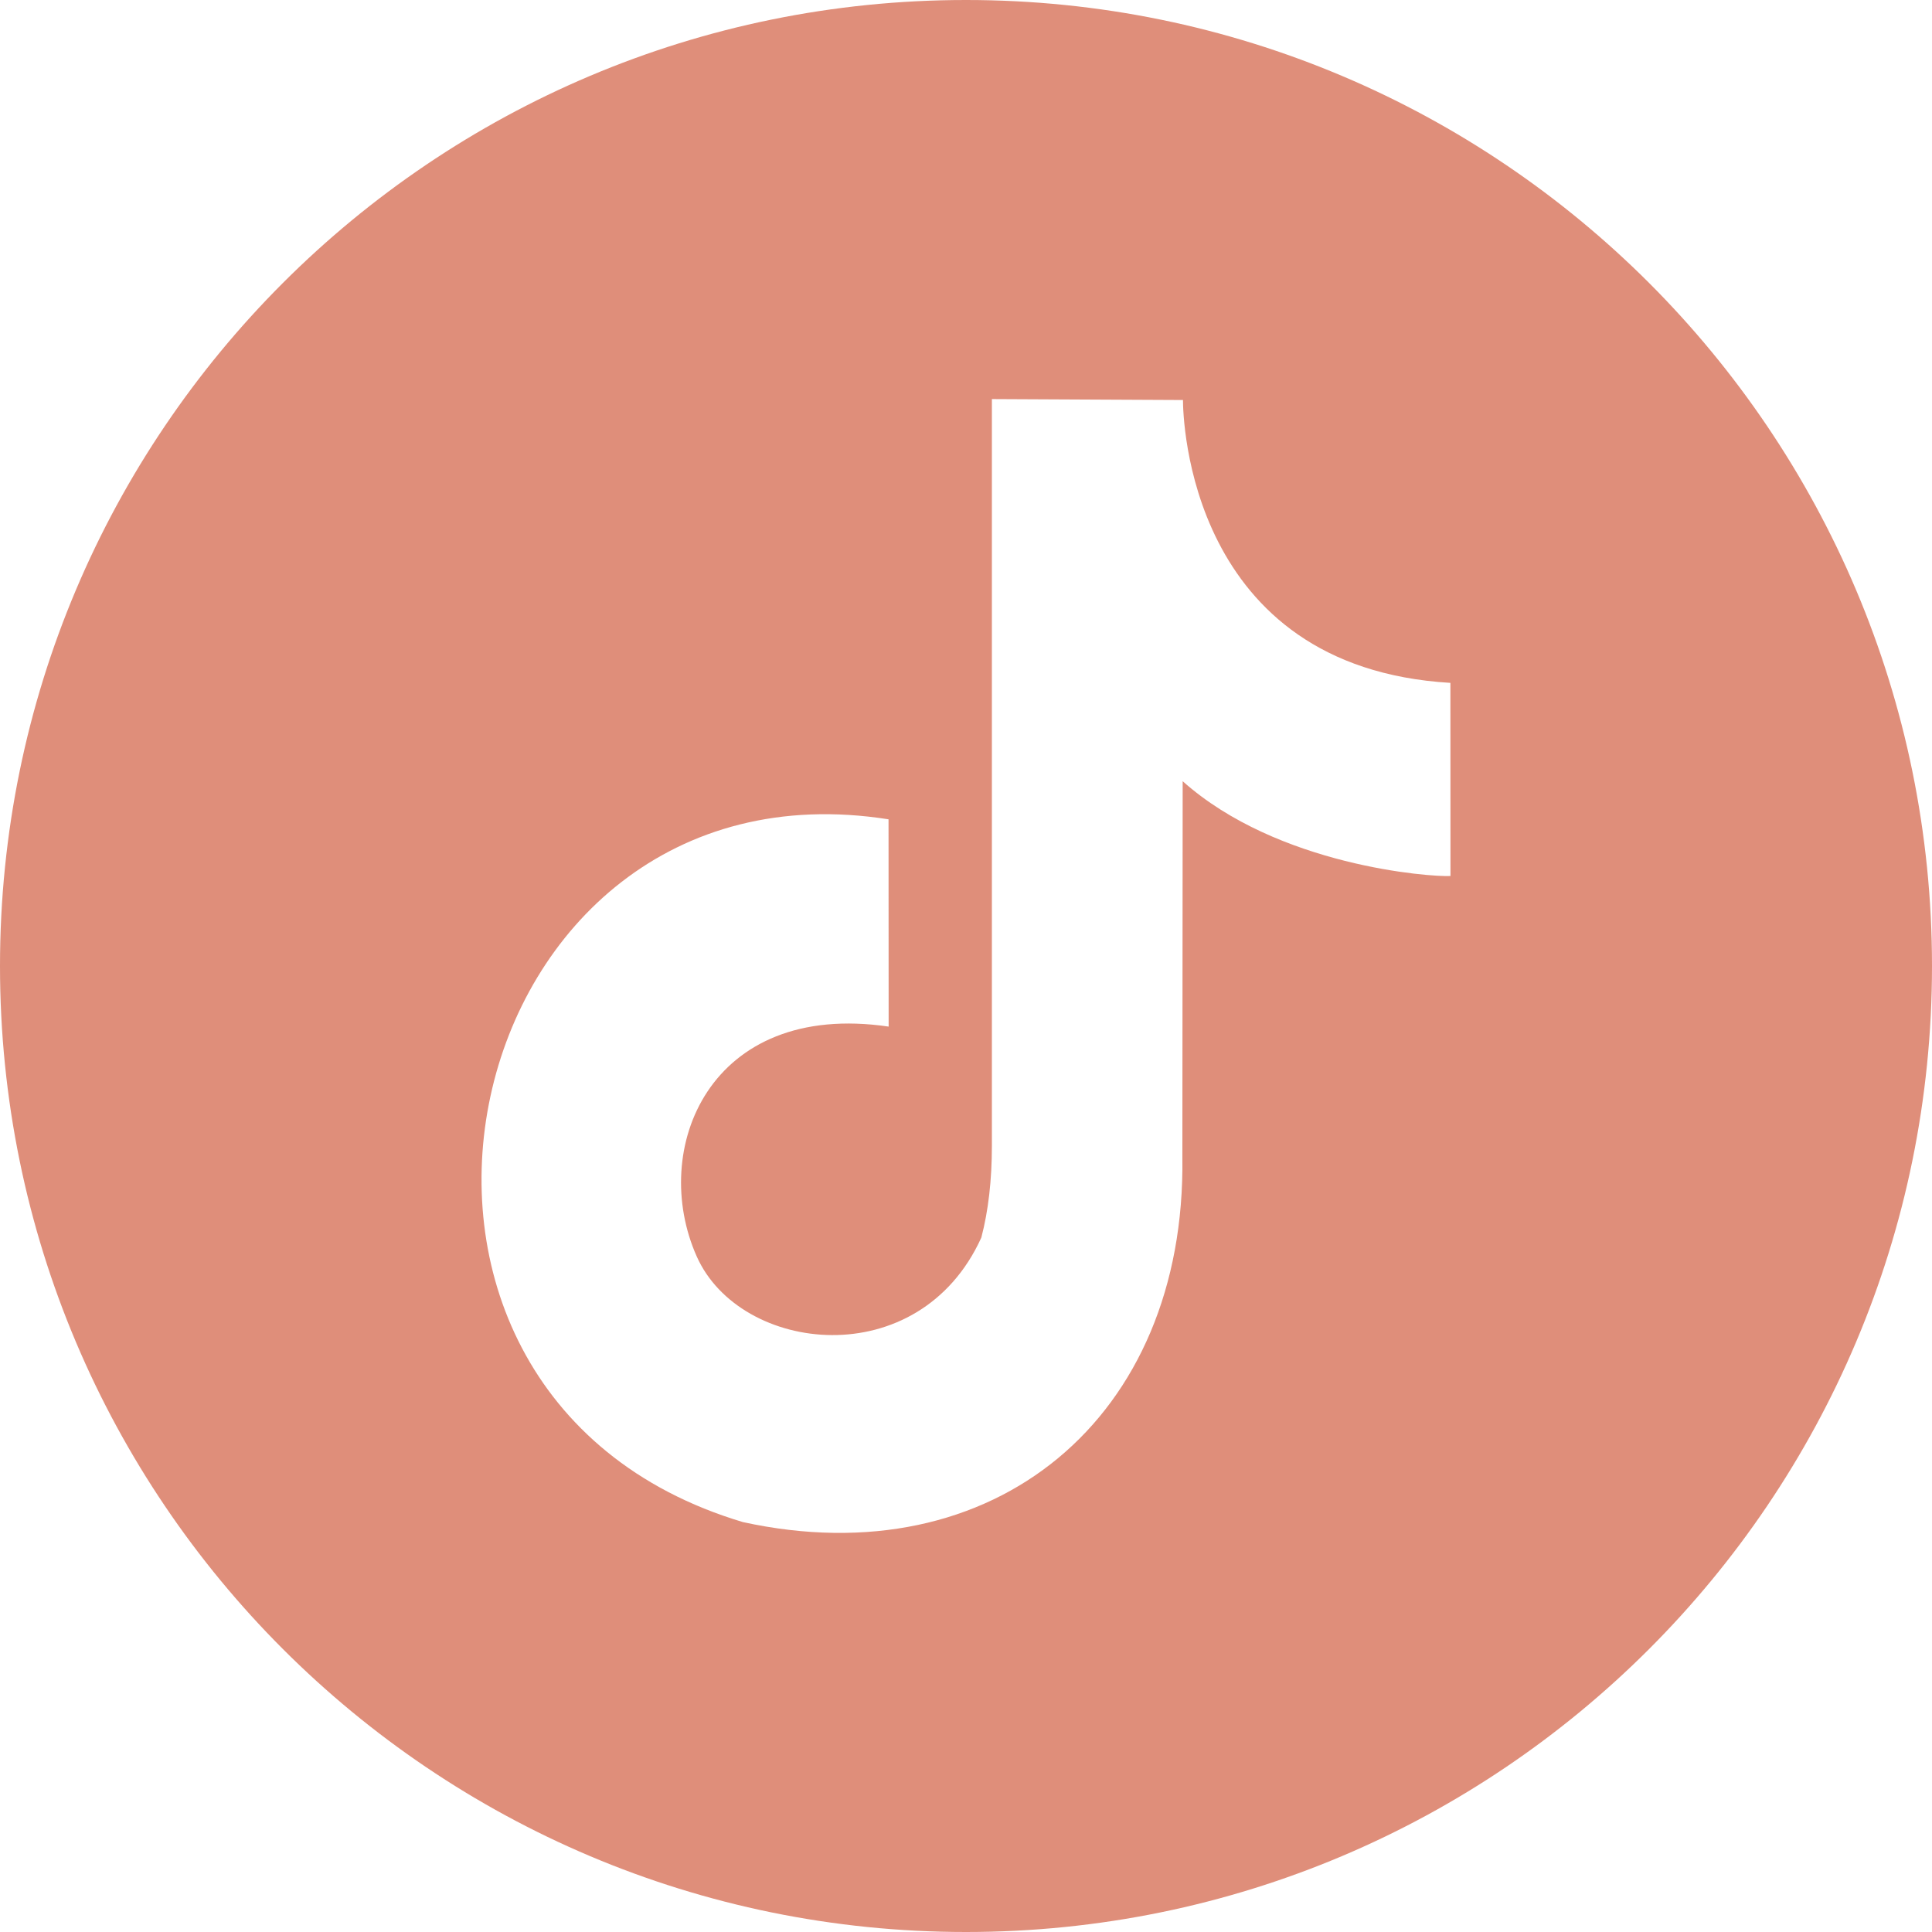 <?xml version="1.0" encoding="UTF-8"?> <svg xmlns="http://www.w3.org/2000/svg" width="512" height="512" viewBox="0 0 512 512" fill="none"> <g clip-path="url(#clip0_189_592)"> <path fill-rule="evenodd" clip-rule="evenodd" d="M256 0C397.39 0 512 114.61 512 256C512 397.39 397.39 512 256 512C114.61 512 0 397.39 0 256C0 114.61 114.61 0 256 0ZM313.5 106.01C313.51 110.59 314.86 176.84 384.37 180.97C384.37 200.07 384.39 213.92 384.39 232.15C379.13 232.45 338.63 229.51 313.42 207.03L313.34 306.67C314.3 375.83 263.41 417.91 196.88 403.37C82.17 369.06 120.29 198.93 235.47 217.13C235.47 272.06 235.5 217.12 235.5 272.06C187.92 265.06 172 304.64 184.65 332.99C196.15 358.79 243.53 364.38 260.06 327.98C261.93 320.86 262.86 312.73 262.86 303.61V105.76L313.5 106.01Z" fill="#DF8E7A"></path> </g> <defs> <clipPath id="clip0_189_592"> <rect width="512" height="512" fill="white"></rect> </clipPath> </defs> </svg> 